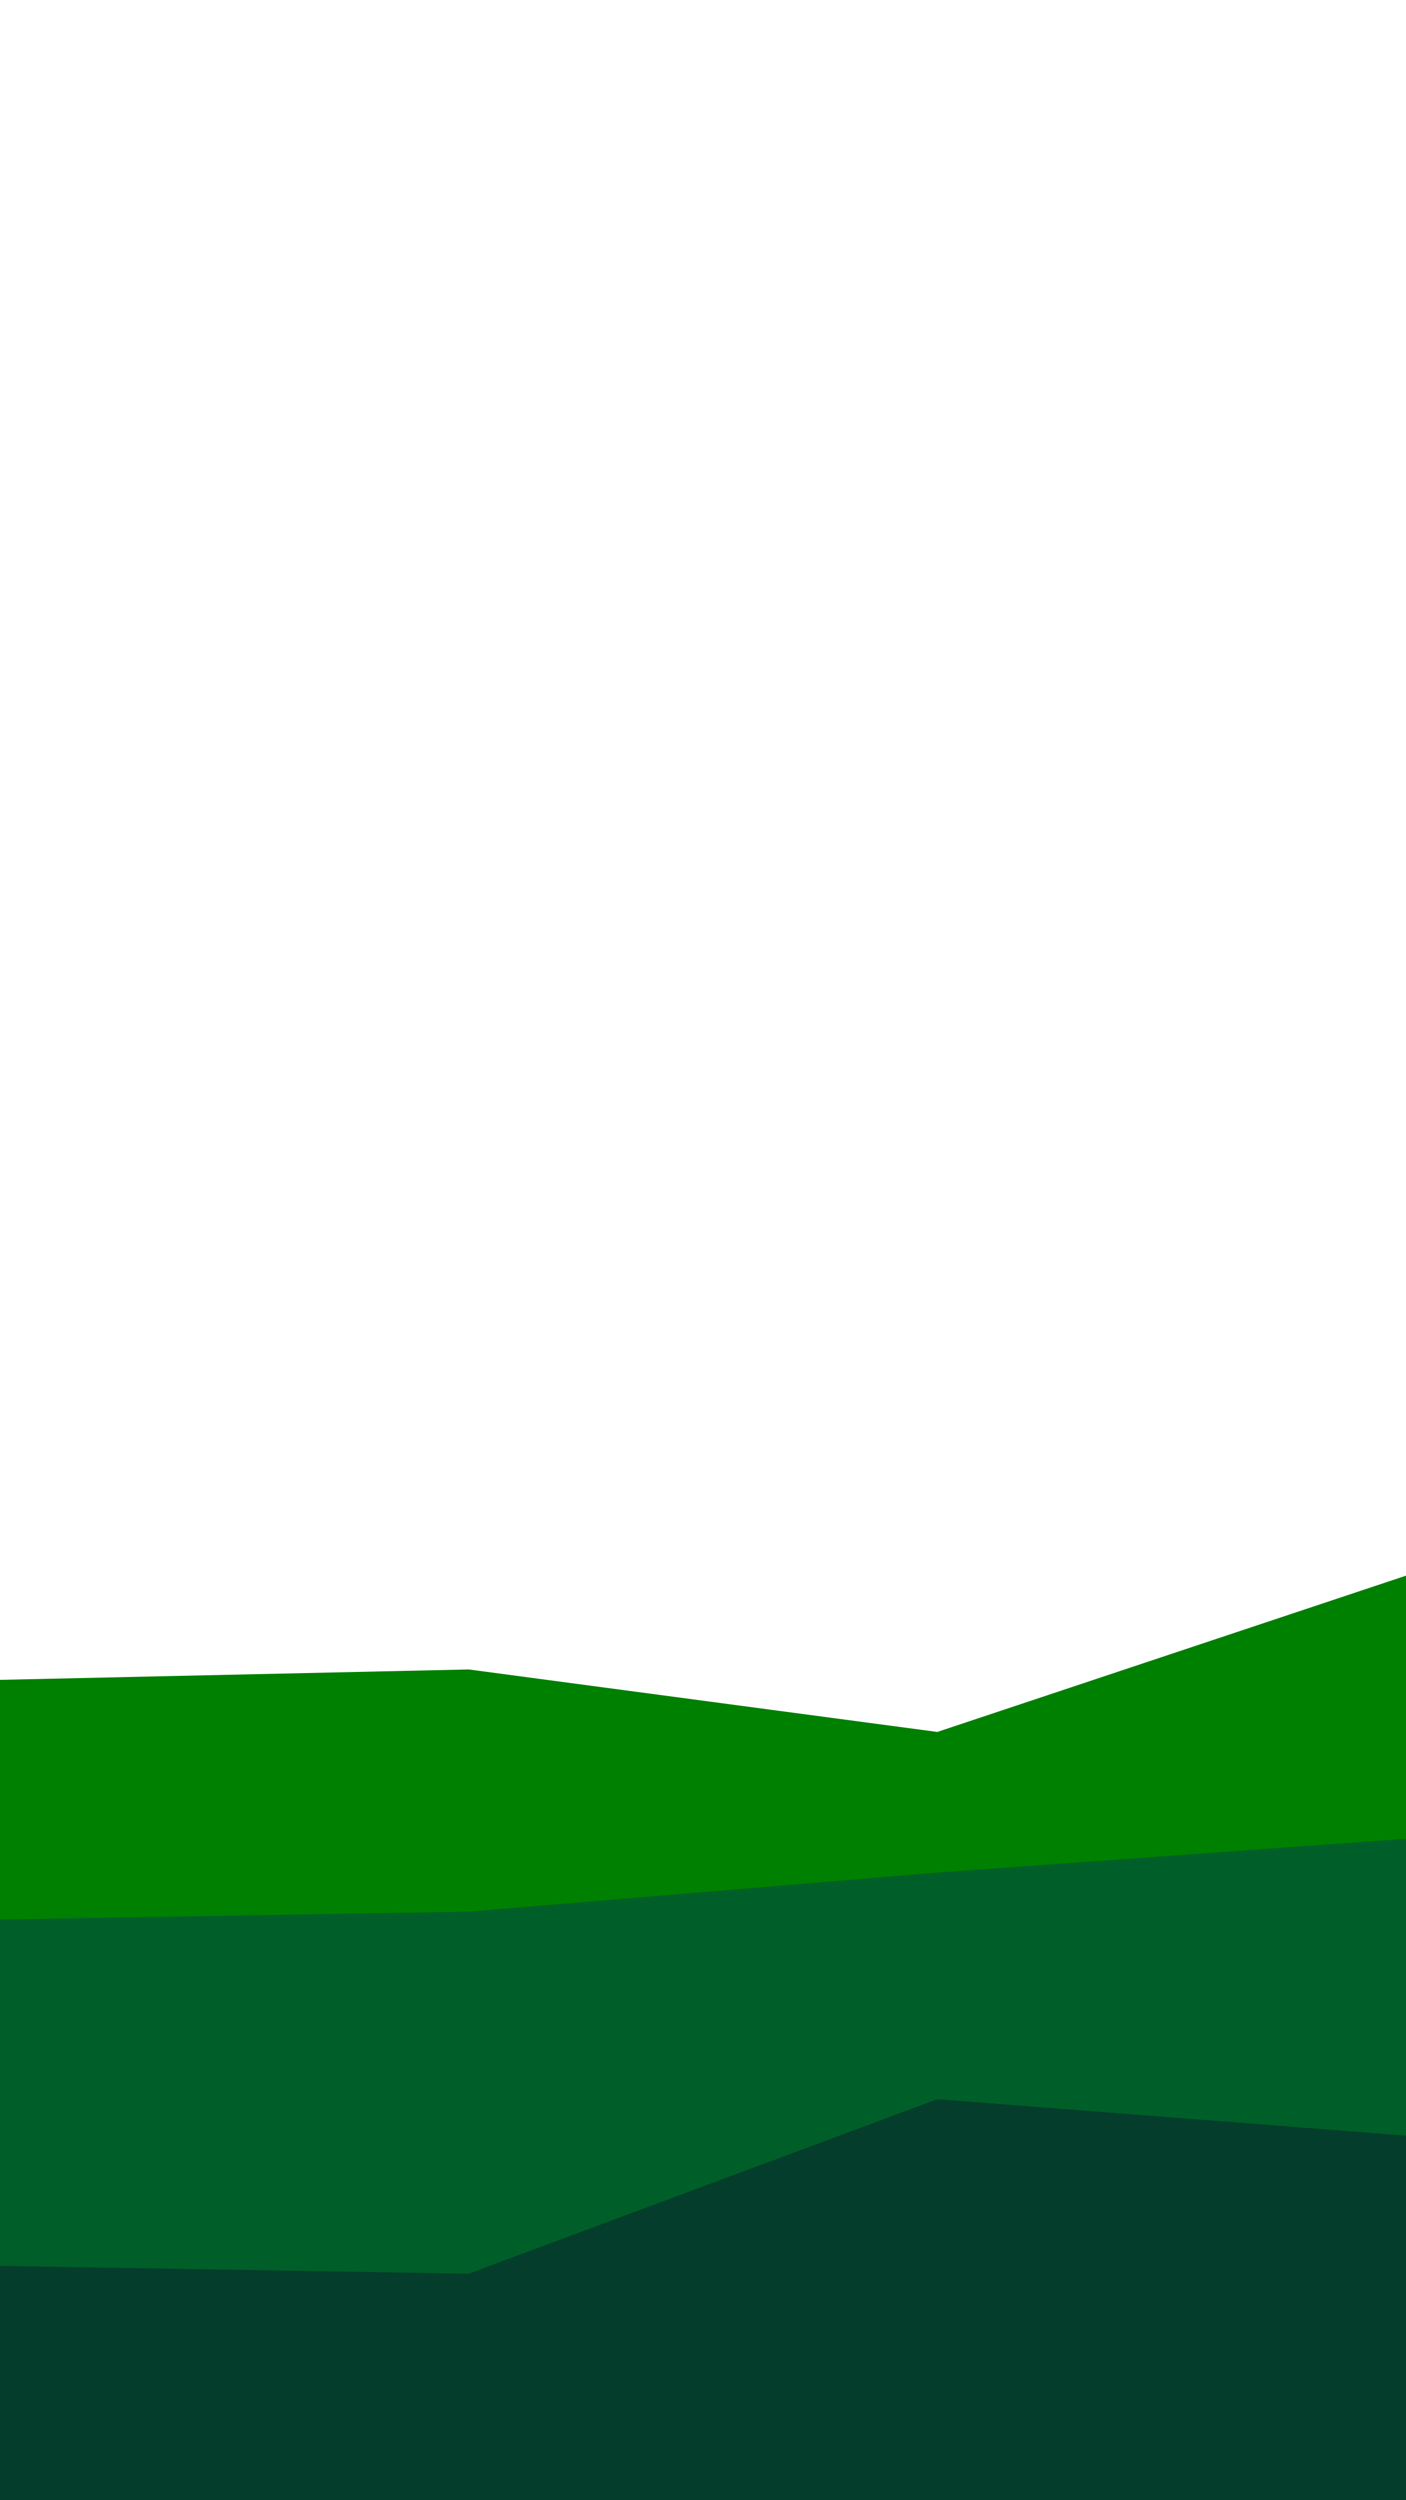 <svg id="visual" viewBox="0 0 540 960" width="540" height="960" xmlns="http://www.w3.org/2000/svg" xmlns:xlink="http://www.w3.org/1999/xlink" version="1.1"><path d="M0 645L180 641L360 665L540 605L540 961L360 961L180 961L0 961Z" fill="#008000"></path><path d="M0 737L180 734L360 719L540 706L540 961L360 961L180 961L0 961Z" fill="#005f28"></path><path d="M0 870L180 873L360 806L540 820L540 961L360 961L180 961L0 961Z" fill="#043d2b"></path></svg>
